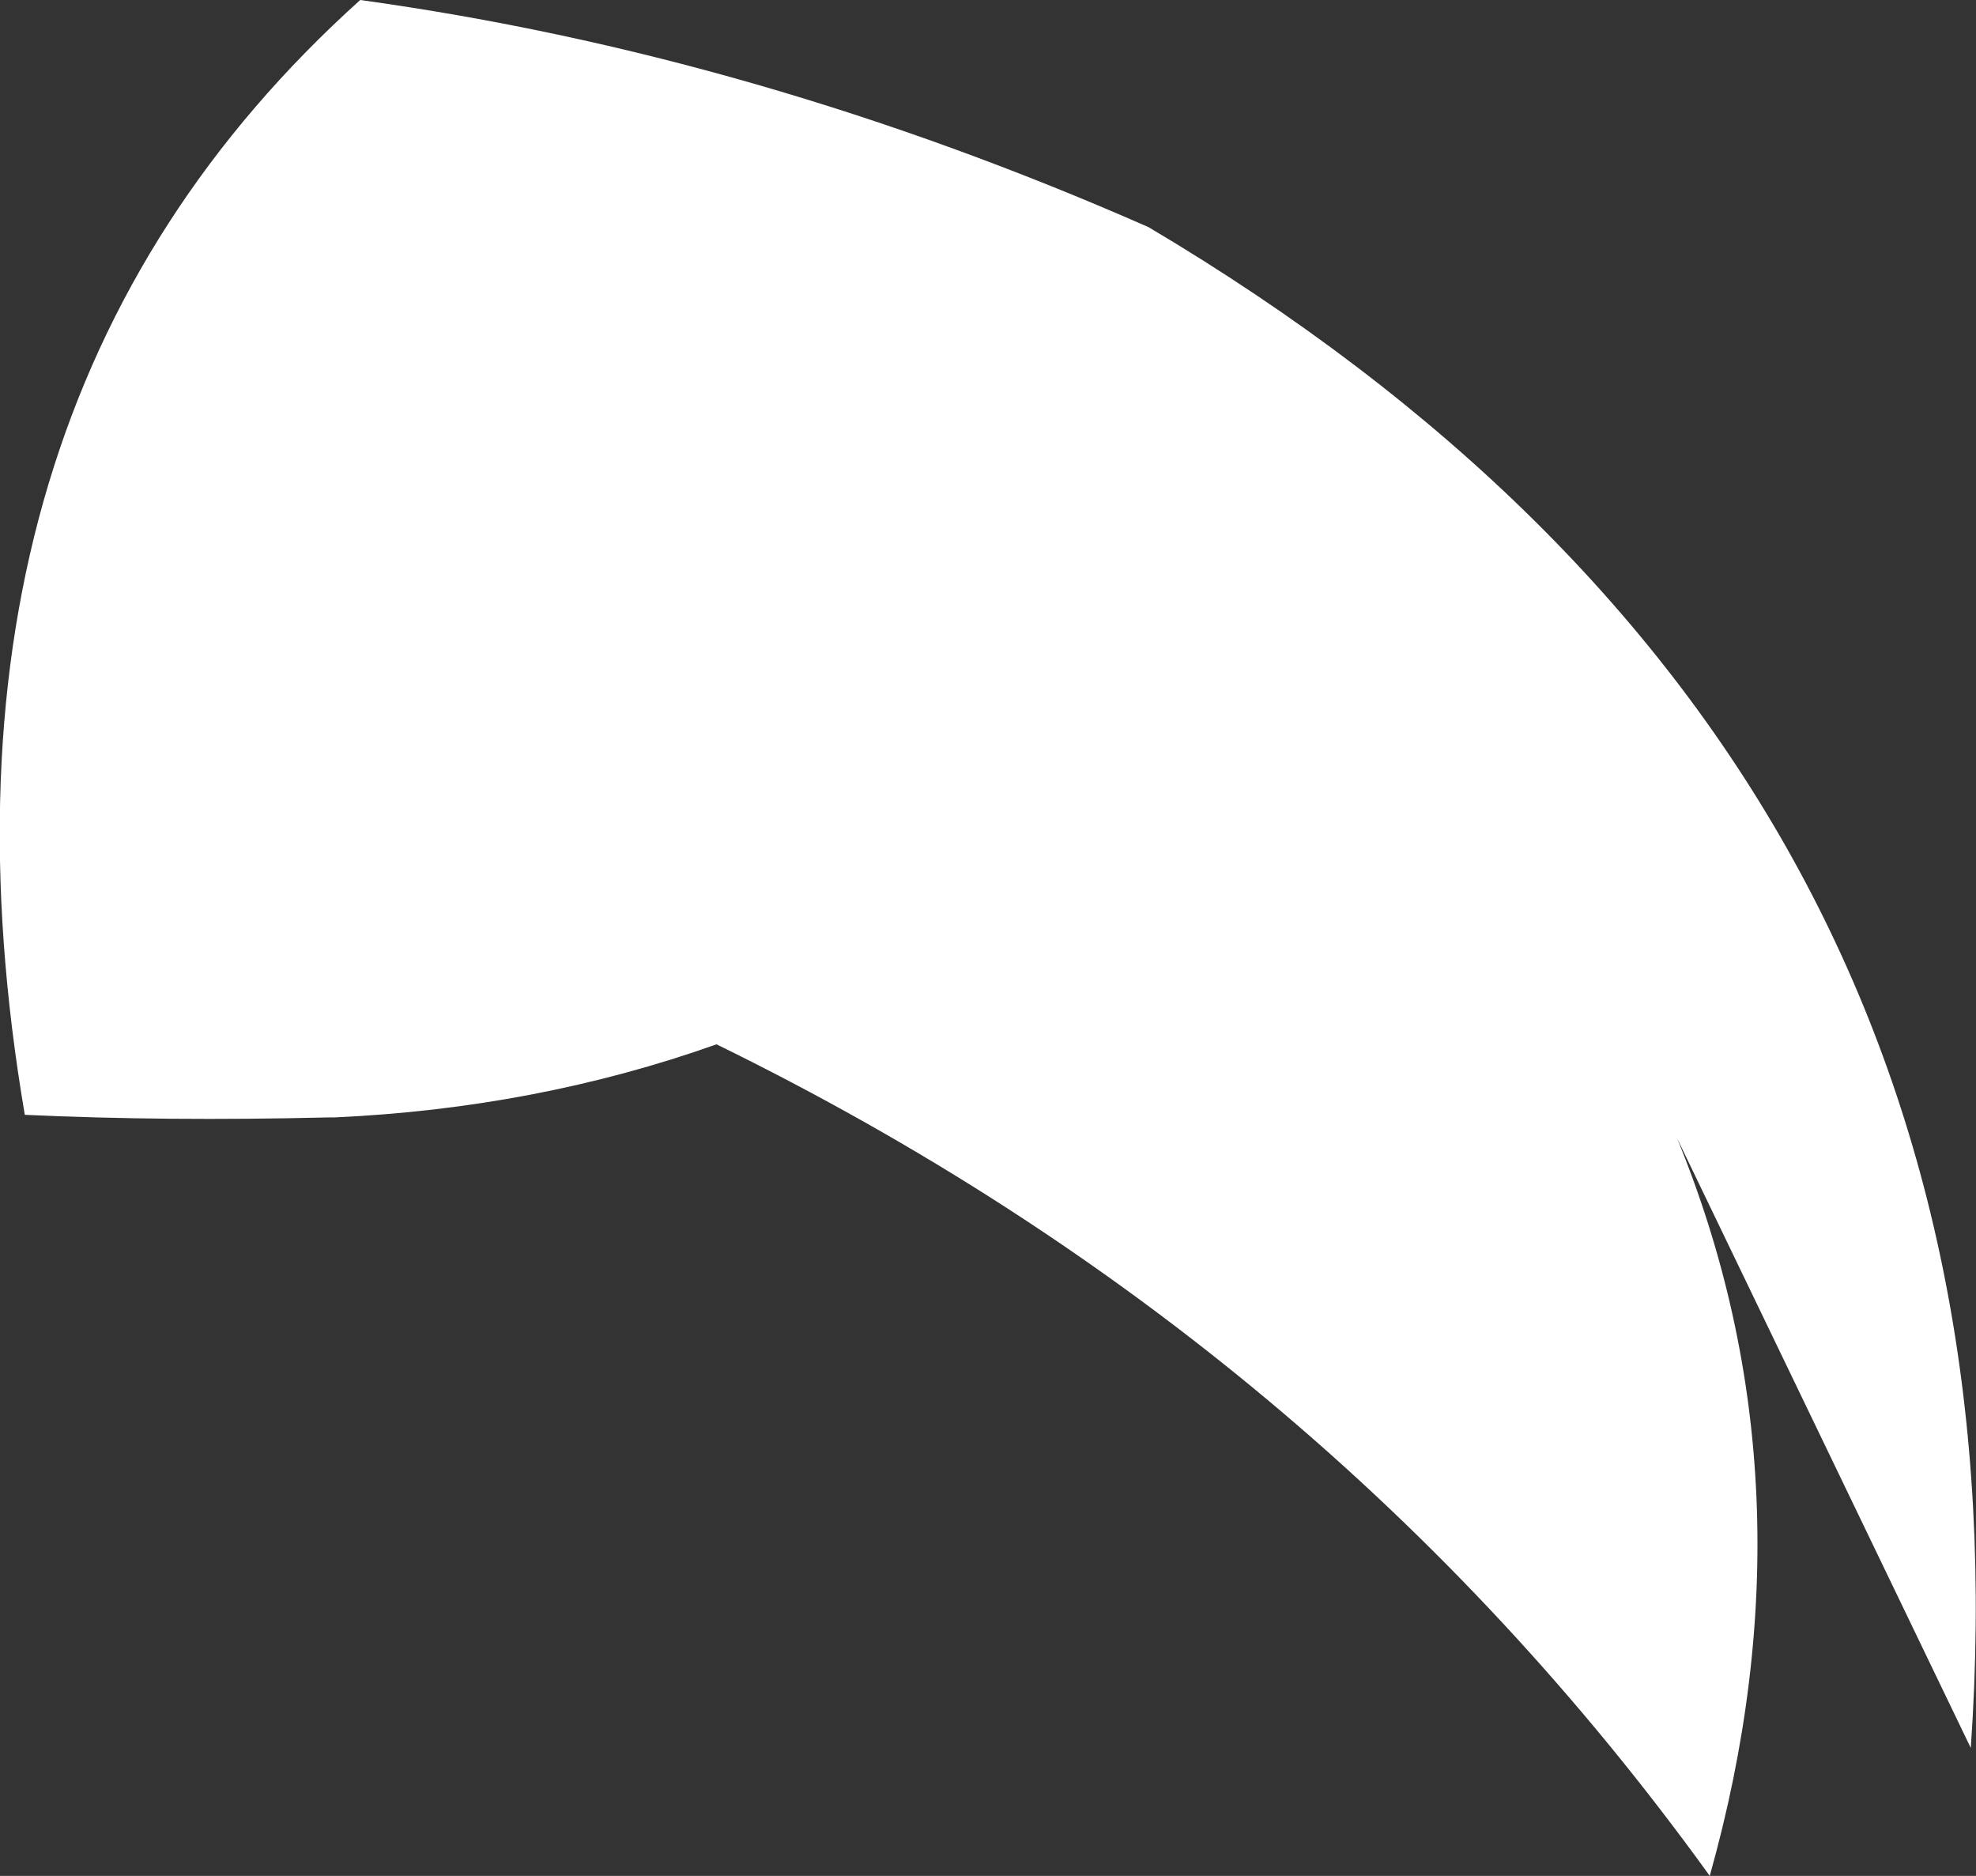 <?xml version="1.0" encoding="UTF-8" standalone="no"?>
<svg xmlns:xlink="http://www.w3.org/1999/xlink" height="71.85px" width="75.7px" xmlns="http://www.w3.org/2000/svg">
  <rect width="100%" height="100%" fill="#333333" stroke="none"/>
  <g transform="matrix(1.0, 0.0, 0.0, 1.0, -0.3, 25.15)">
    <path d="M14.1 -25.15 Q29.3 -23.05 44.3 -16.45 78.45 3.8 75.8 41.8 L64.55 18.45 Q70.0 31.75 65.8 46.7 51.05 26.25 27.75 14.85 20.85 17.3 13.1 17.65 L12.85 17.65 Q6.65 17.8 1.25 17.55 -3.35 -9.45 14.1 -25.15" fill="#ffffff" fill-rule="evenodd" stroke="none"/>
  </g>
</svg>
